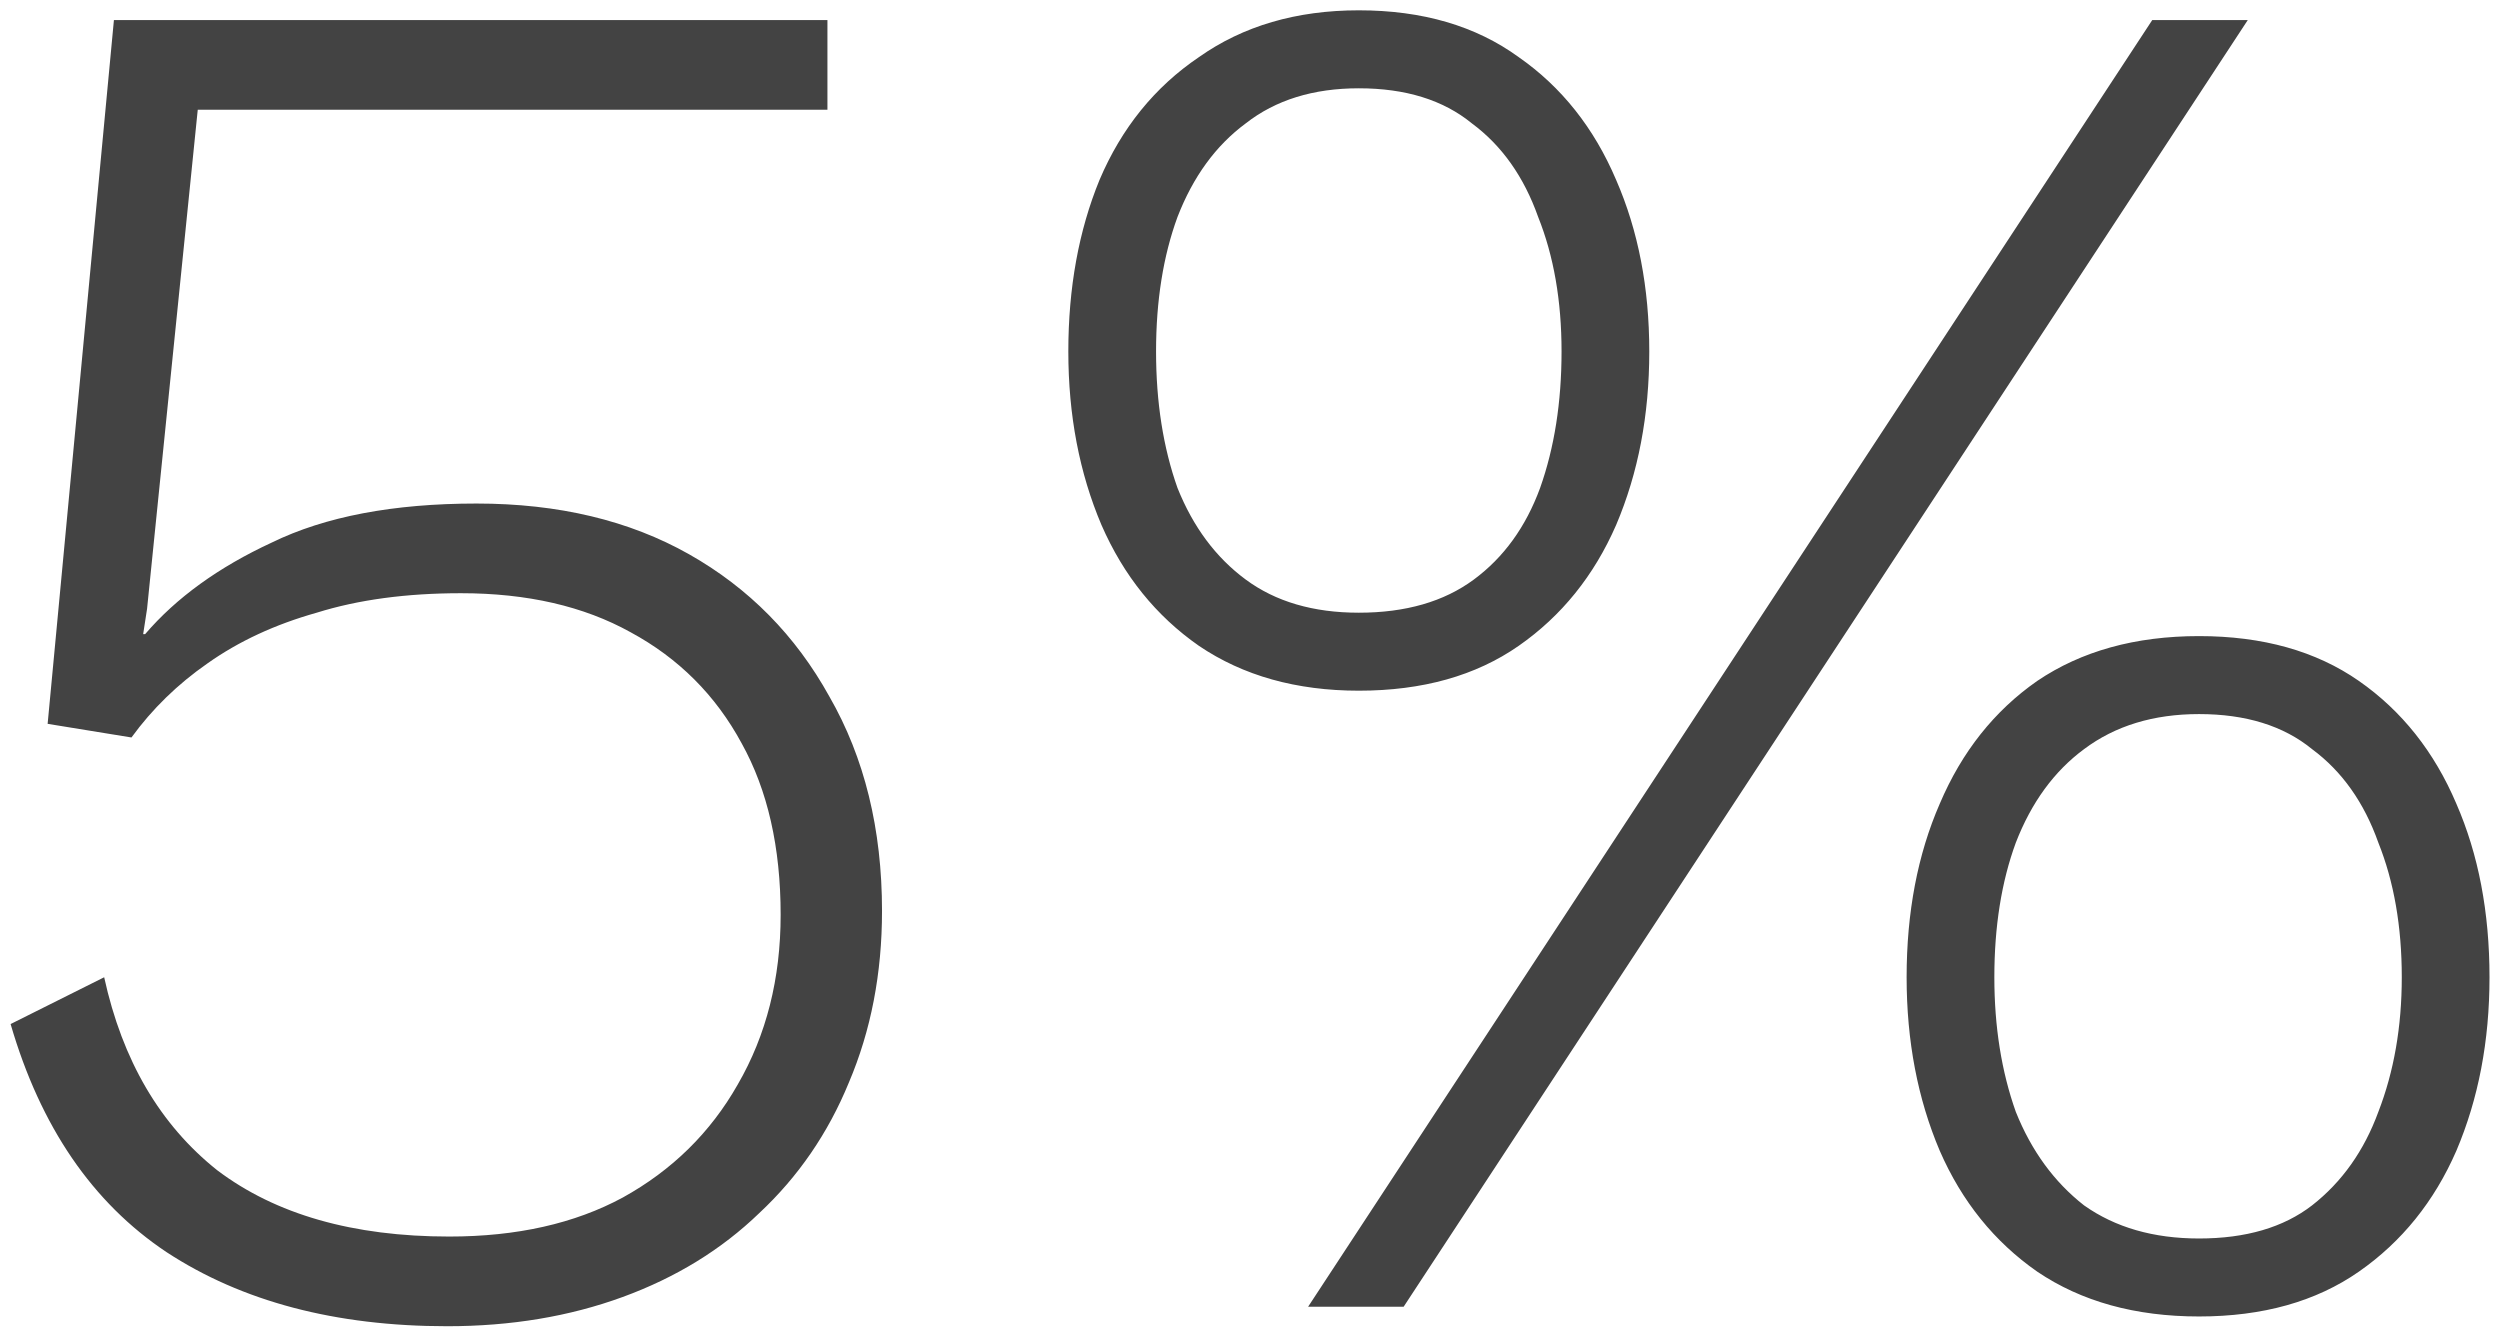 <svg width="229" height="122" viewBox="0 0 229 122" fill="none" xmlns="http://www.w3.org/2000/svg">
<path d="M40.971 121.482C30.733 121.482 22.161 119.22 15.256 114.696C8.471 110.172 3.709 103.208 0.971 93.803L9.542 89.517C11.209 97.136 14.661 103.029 19.899 107.196C25.256 111.244 32.34 113.268 41.15 113.268C47.34 113.268 52.638 112.077 57.043 109.696C61.566 107.196 65.078 103.744 67.578 99.339C70.198 94.815 71.507 89.636 71.507 83.803C71.507 77.612 70.317 72.374 67.936 68.089C65.555 63.684 62.162 60.291 57.757 57.91C53.471 55.529 48.292 54.338 42.221 54.338C37.221 54.338 32.816 54.934 29.007 56.124C25.197 57.196 21.864 58.743 19.006 60.767C16.268 62.672 13.947 64.934 12.042 67.553L4.363 66.303L10.435 1.838H75.793V10.052H18.114L13.471 55.767L13.114 58.089H13.292C16.149 54.755 20.018 51.957 24.899 49.696C29.78 47.315 36.031 46.124 43.65 46.124C51.15 46.124 57.638 47.672 63.114 50.767C68.59 53.862 72.876 58.208 75.971 63.803C79.186 69.398 80.793 75.946 80.793 83.446C80.793 89.16 79.781 94.398 77.757 99.16C75.852 103.803 73.114 107.791 69.543 111.125C66.09 114.458 61.924 117.018 57.043 118.803C52.162 120.589 46.804 121.482 40.971 121.482ZM119.824 119.696L197.146 1.838H205.896L128.574 119.696H119.824ZM124.467 0.945C130.3 0.945 135.181 2.374 139.11 5.231C143.038 7.969 146.014 11.719 148.038 16.481C150.062 21.124 151.074 26.362 151.074 32.195C151.074 38.029 150.062 43.326 148.038 48.088C146.014 52.731 143.038 56.422 139.11 59.16C135.181 61.898 130.3 63.267 124.467 63.267C118.752 63.267 113.871 61.898 109.824 59.16C105.895 56.422 102.919 52.731 100.895 48.088C98.871 43.326 97.859 38.029 97.859 32.195C97.859 26.362 98.812 21.124 100.716 16.481C102.74 11.719 105.776 7.969 109.824 5.231C113.871 2.374 118.752 0.945 124.467 0.945ZM124.467 8.088C120.3 8.088 116.847 9.159 114.109 11.302C111.371 13.326 109.288 16.183 107.859 19.874C106.55 23.445 105.895 27.552 105.895 32.195C105.895 36.838 106.55 41.005 107.859 44.696C109.288 48.267 111.371 51.065 114.109 53.088C116.847 55.112 120.3 56.124 124.467 56.124C128.752 56.124 132.264 55.112 135.002 53.088C137.741 51.065 139.764 48.267 141.074 44.696C142.383 41.005 143.038 36.838 143.038 32.195C143.038 27.552 142.324 23.445 140.895 19.874C139.586 16.183 137.562 13.326 134.824 11.302C132.205 9.159 128.752 8.088 124.467 8.088ZM201.432 58.267C207.265 58.267 212.146 59.636 216.075 62.374C220.003 65.112 222.98 68.862 225.003 73.624C227.027 78.267 228.039 83.565 228.039 89.517C228.039 95.351 227.027 100.648 225.003 105.41C222.98 110.053 220.003 113.744 216.075 116.482C212.146 119.22 207.265 120.589 201.432 120.589C195.598 120.589 190.658 119.22 186.61 116.482C182.682 113.744 179.705 110.053 177.681 105.41C175.658 100.648 174.646 95.351 174.646 89.517C174.646 83.565 175.658 78.267 177.681 73.624C179.705 68.862 182.682 65.112 186.61 62.374C190.658 59.636 195.598 58.267 201.432 58.267ZM201.432 65.41C197.265 65.41 193.753 66.481 190.896 68.624C188.158 70.648 186.074 73.505 184.646 77.196C183.336 80.767 182.682 84.874 182.682 89.517C182.682 94.041 183.336 98.148 184.646 101.839C186.074 105.41 188.158 108.268 190.896 110.41C193.753 112.434 197.265 113.446 201.432 113.446C205.717 113.446 209.17 112.434 211.789 110.41C214.527 108.268 216.551 105.41 217.86 101.839C219.289 98.148 220.003 94.041 220.003 89.517C220.003 84.874 219.289 80.767 217.86 77.196C216.551 73.505 214.527 70.648 211.789 68.624C209.17 66.481 205.717 65.41 201.432 65.41Z" fill="#434343"/>
</svg>
